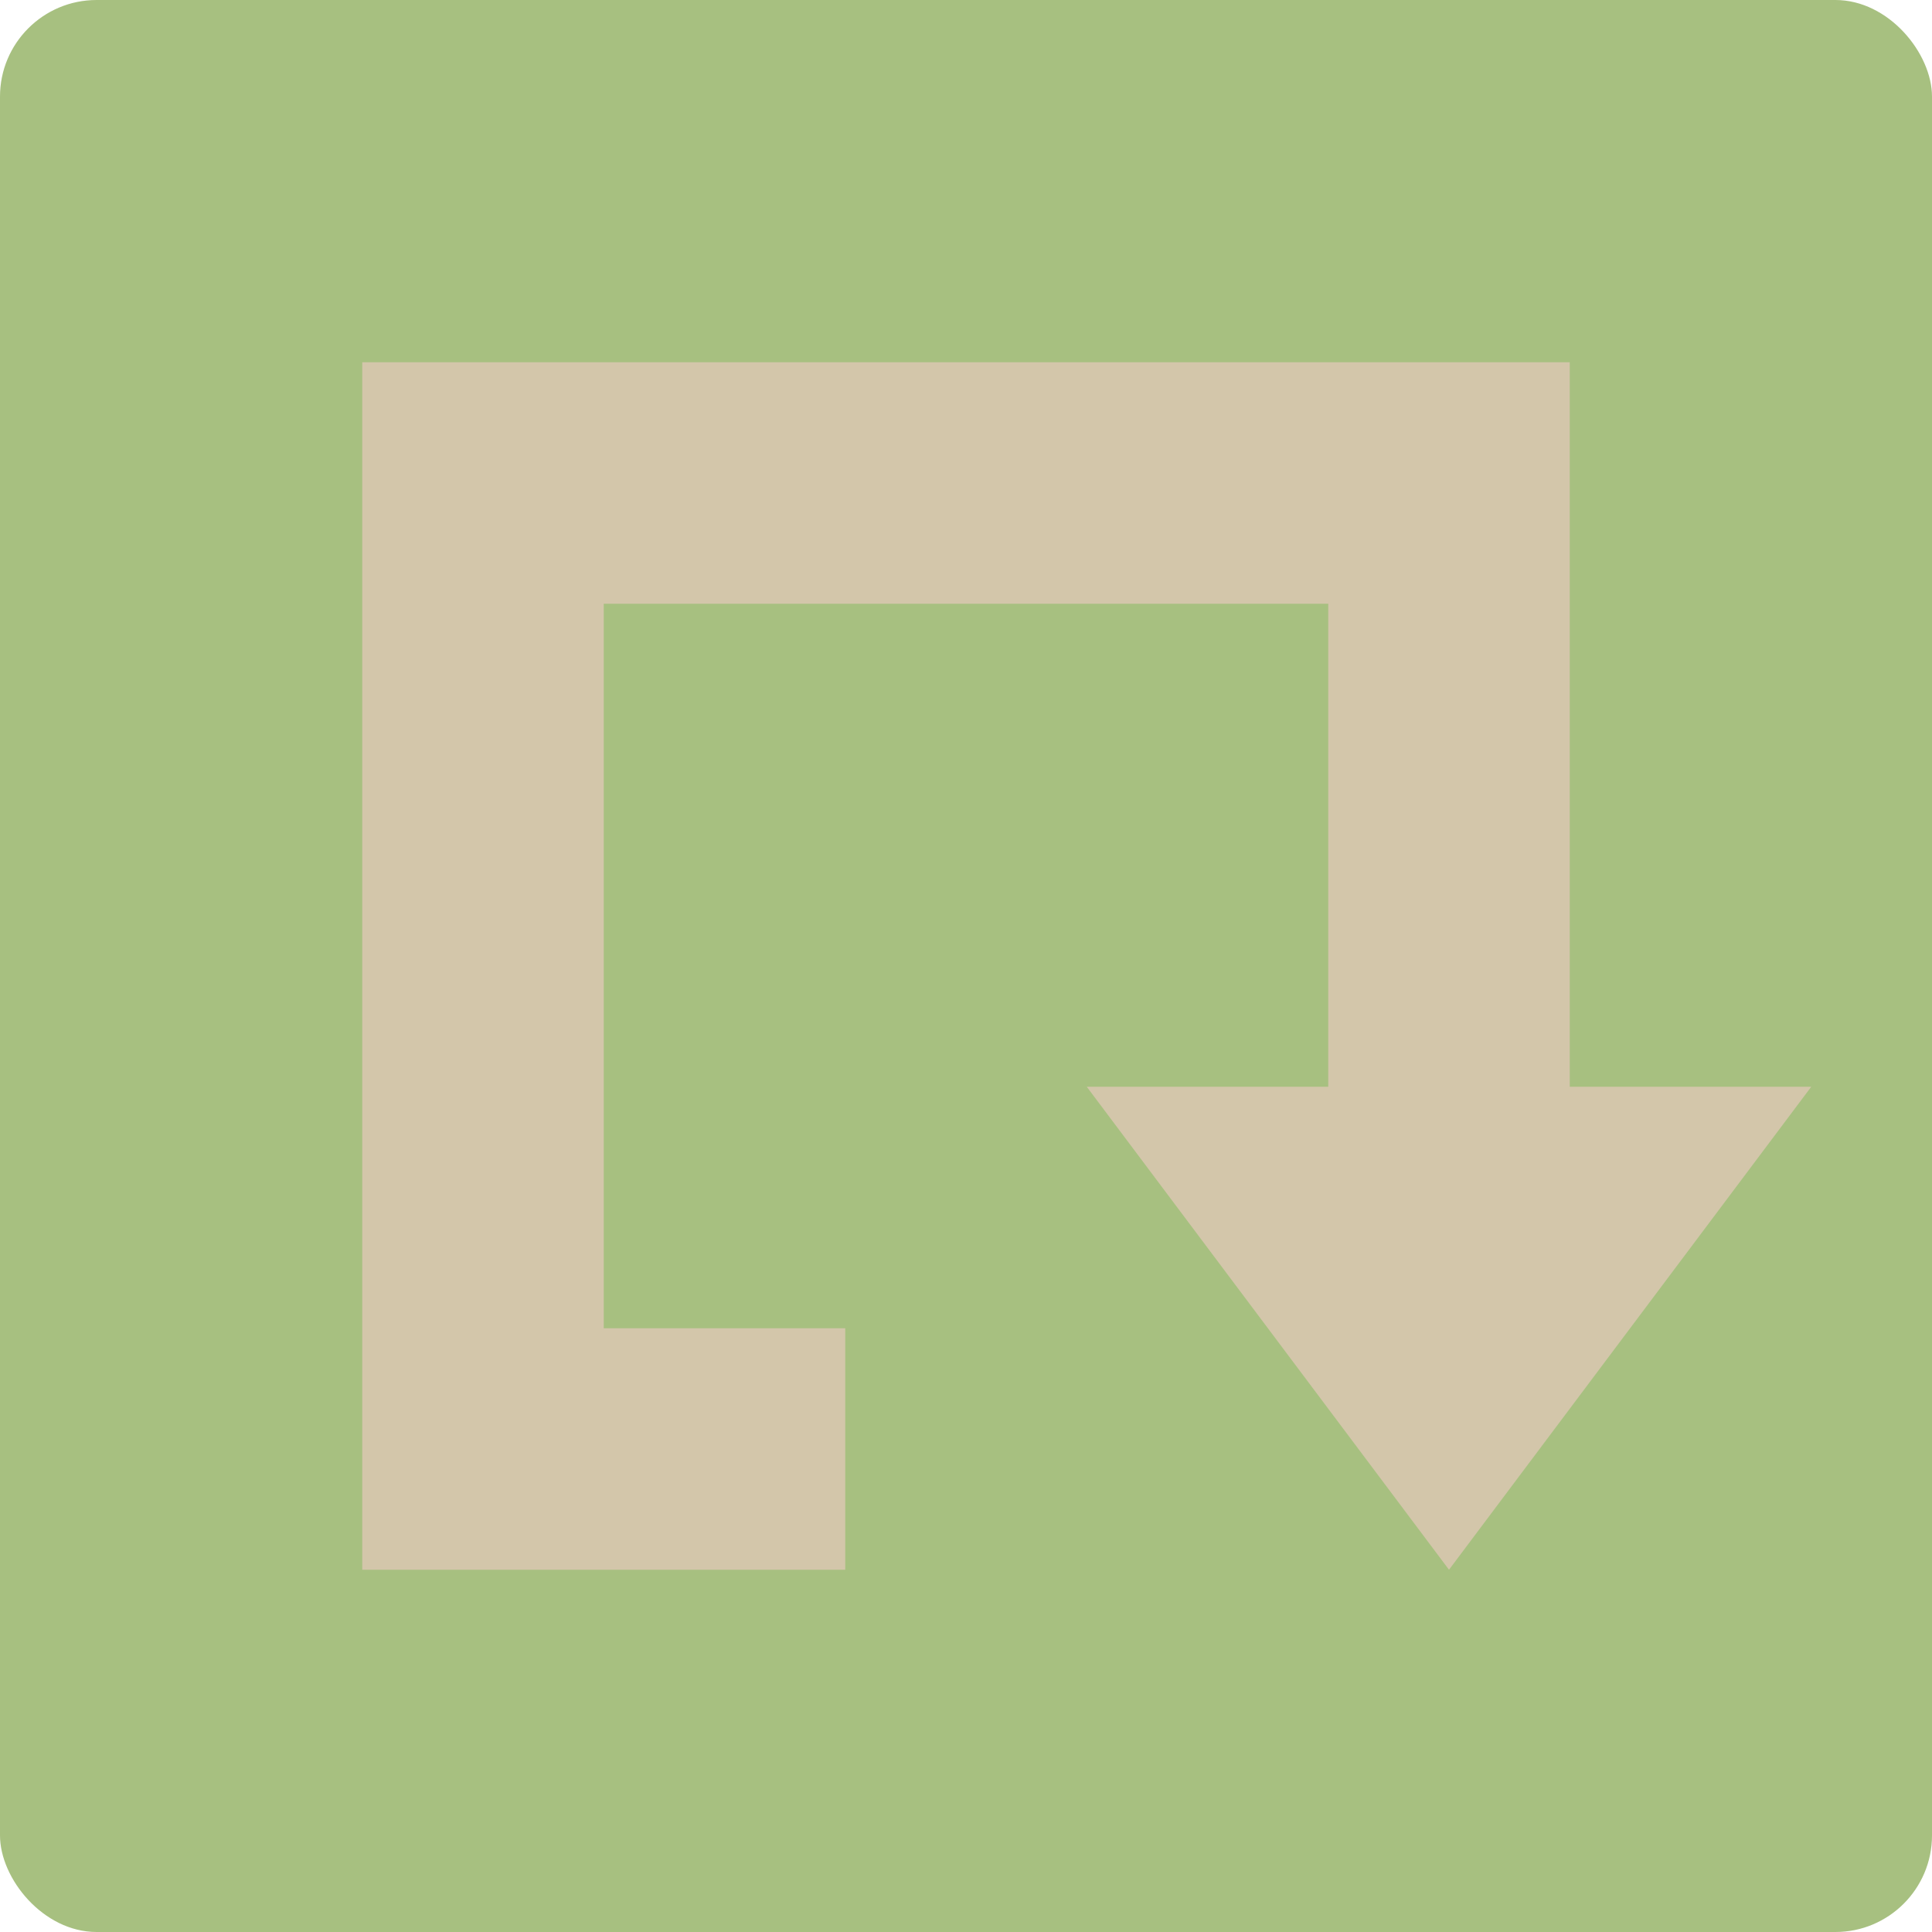 <svg xmlns="http://www.w3.org/2000/svg" width="16" height="16" version="1.1">
 <rect style="fill:#a7c080" width="16" height="16" x="0" y="0" rx=".8" ry=".8"/>
 <path style="fill:#d3c6aa" d="M 3,3 V 13 H 7 V 11 H 5 V 5 H 11 V 9 H 9 L 12,13 15,9 H 13 V 3 Z"/>
</svg>
